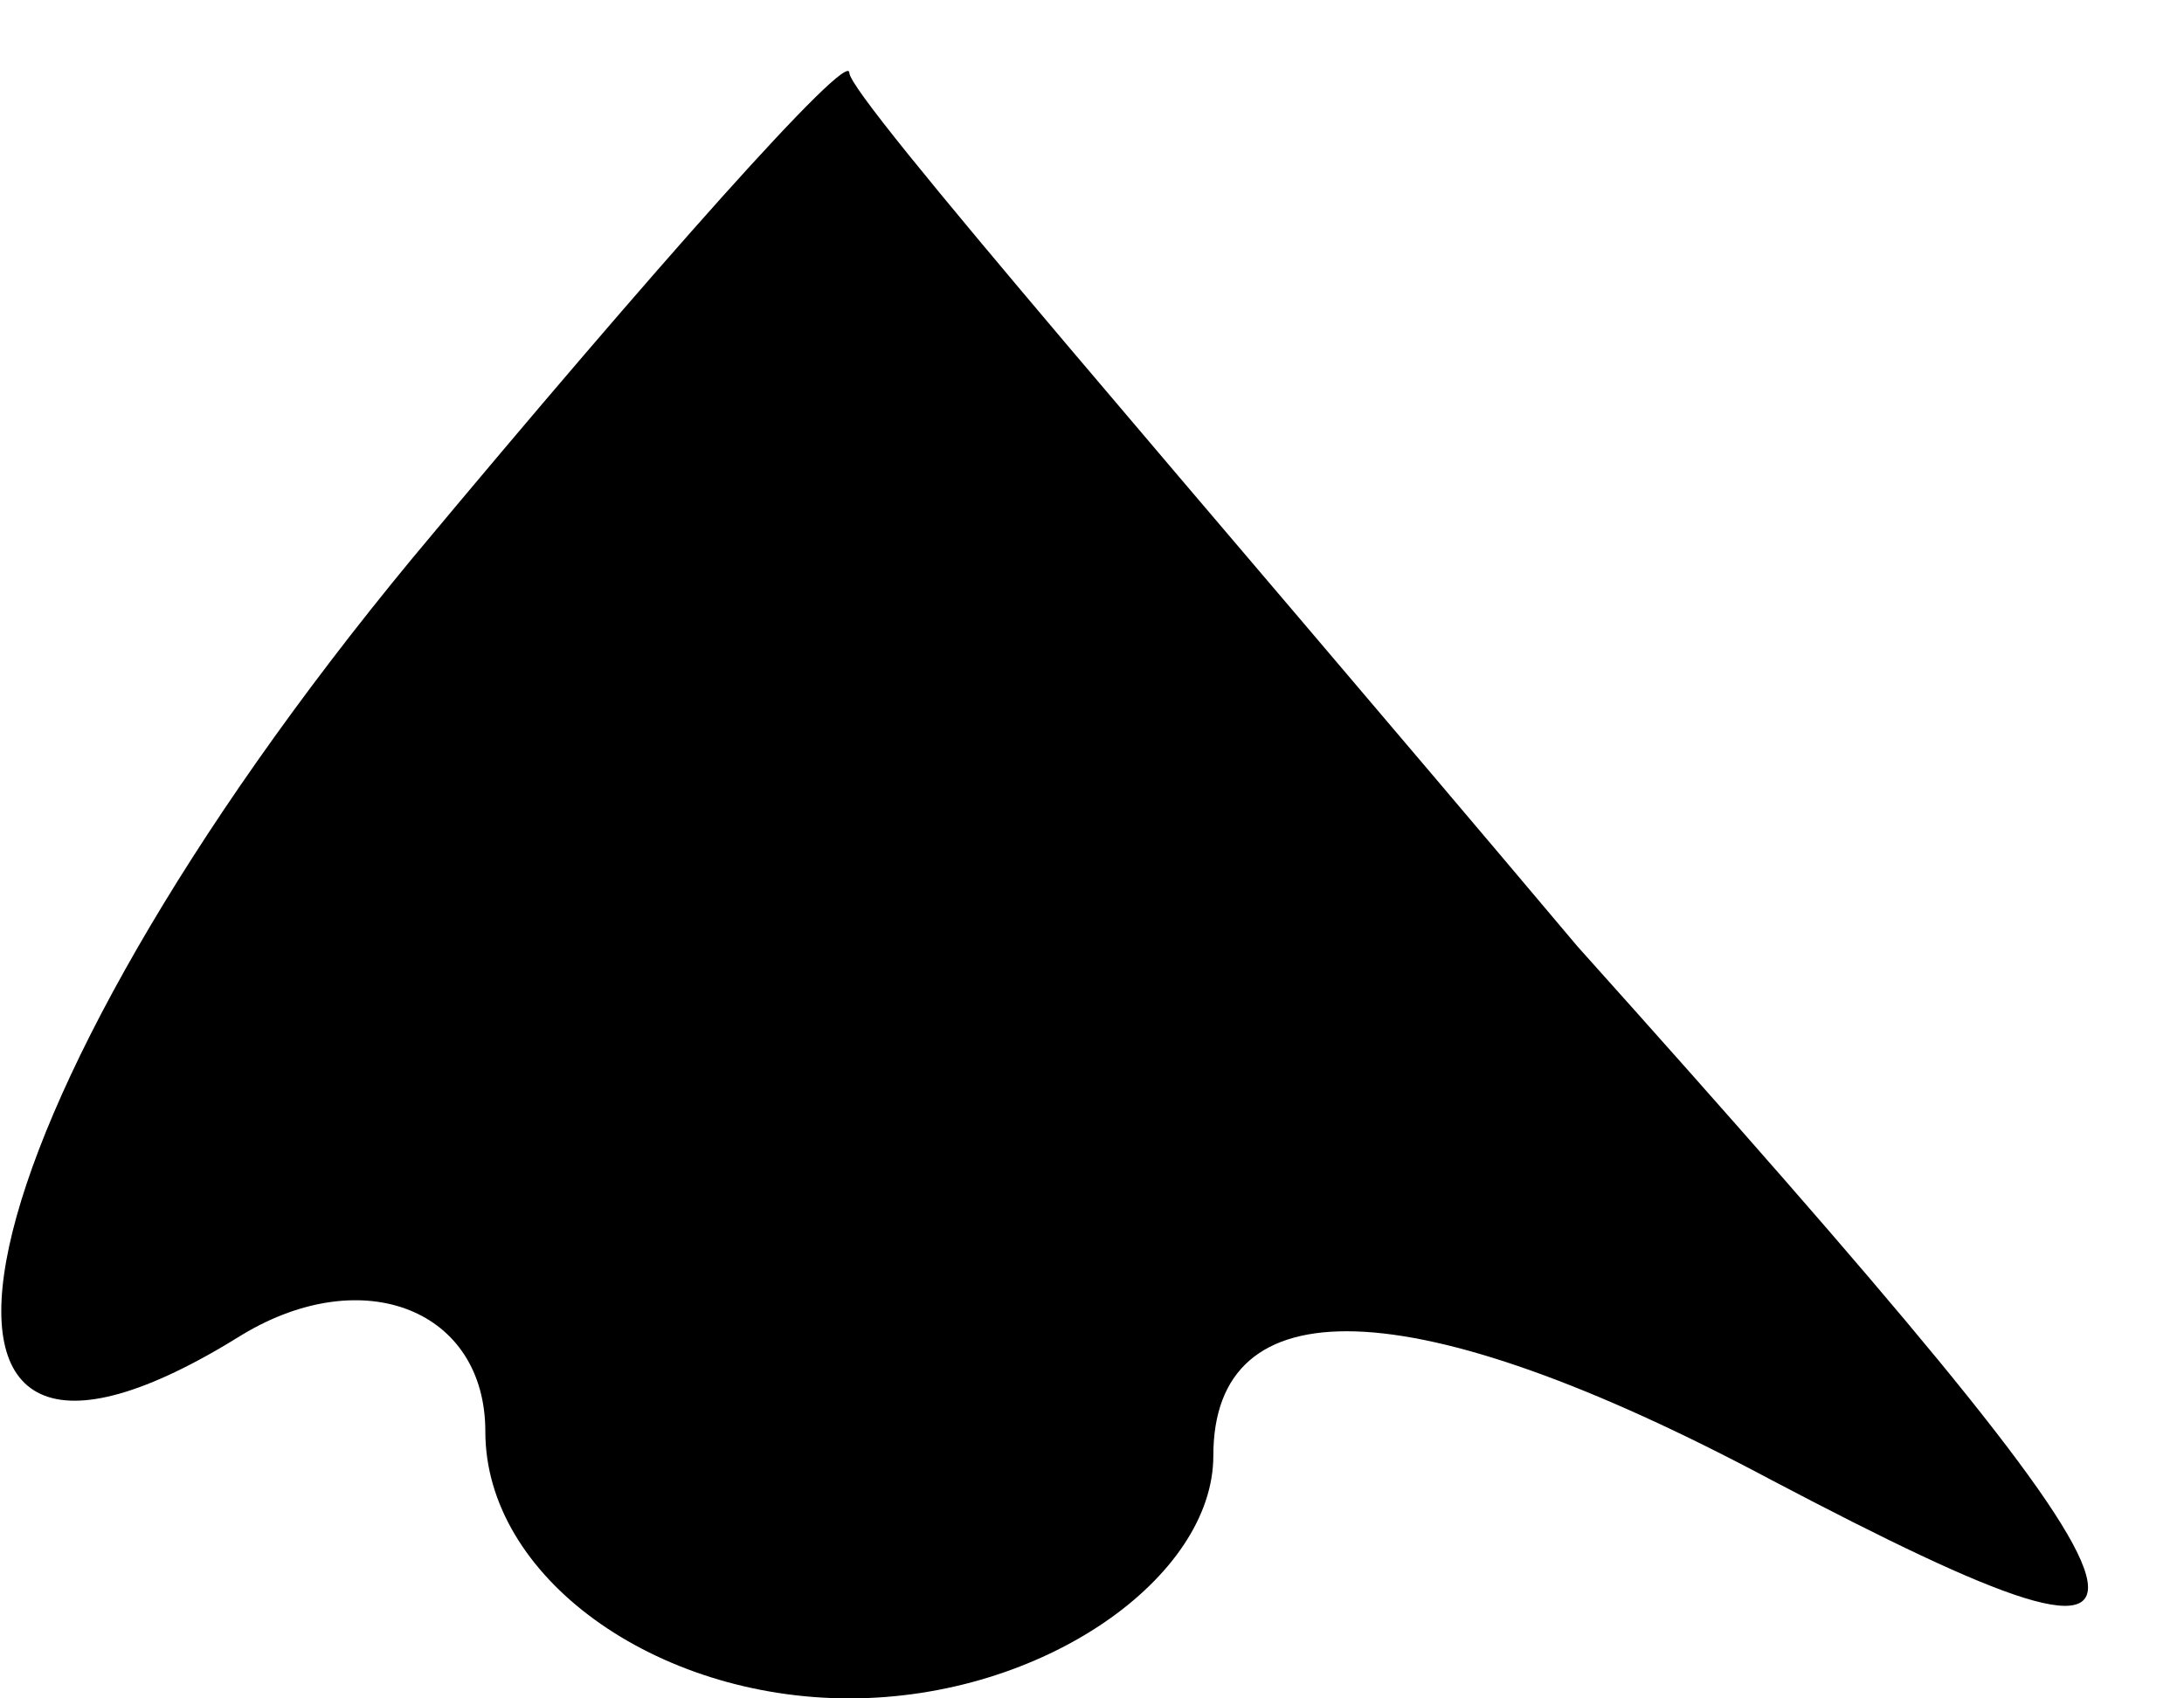 <?xml version="1.0" standalone="no"?>
<!DOCTYPE svg PUBLIC "-//W3C//DTD SVG 20010904//EN"
 "http://www.w3.org/TR/2001/REC-SVG-20010904/DTD/svg10.dtd">
<svg version="1.0" xmlns="http://www.w3.org/2000/svg"
 width="9pt" height="7pt" viewBox="0 0 9 7"
 preserveAspectRatio="xMidYMid meet">
<g transform="translate(0,7) scale(0.1,-0.1)"
fill="#000000" stroke="none">
<path fill="#000000" stroke="none" d="M17 47 c-19 -23 -23 -42 -7 -32 5 3 10
1 10 -4 0 -6 7 -11 15 -11 8 0 15 5 15 10 0 7 8 7 23 -1 19 -10 18 -7 -8 22
-16 19 -30 35 -30 36 0 1 -8 -8 -18 -20z"/>
</g>
</svg>
